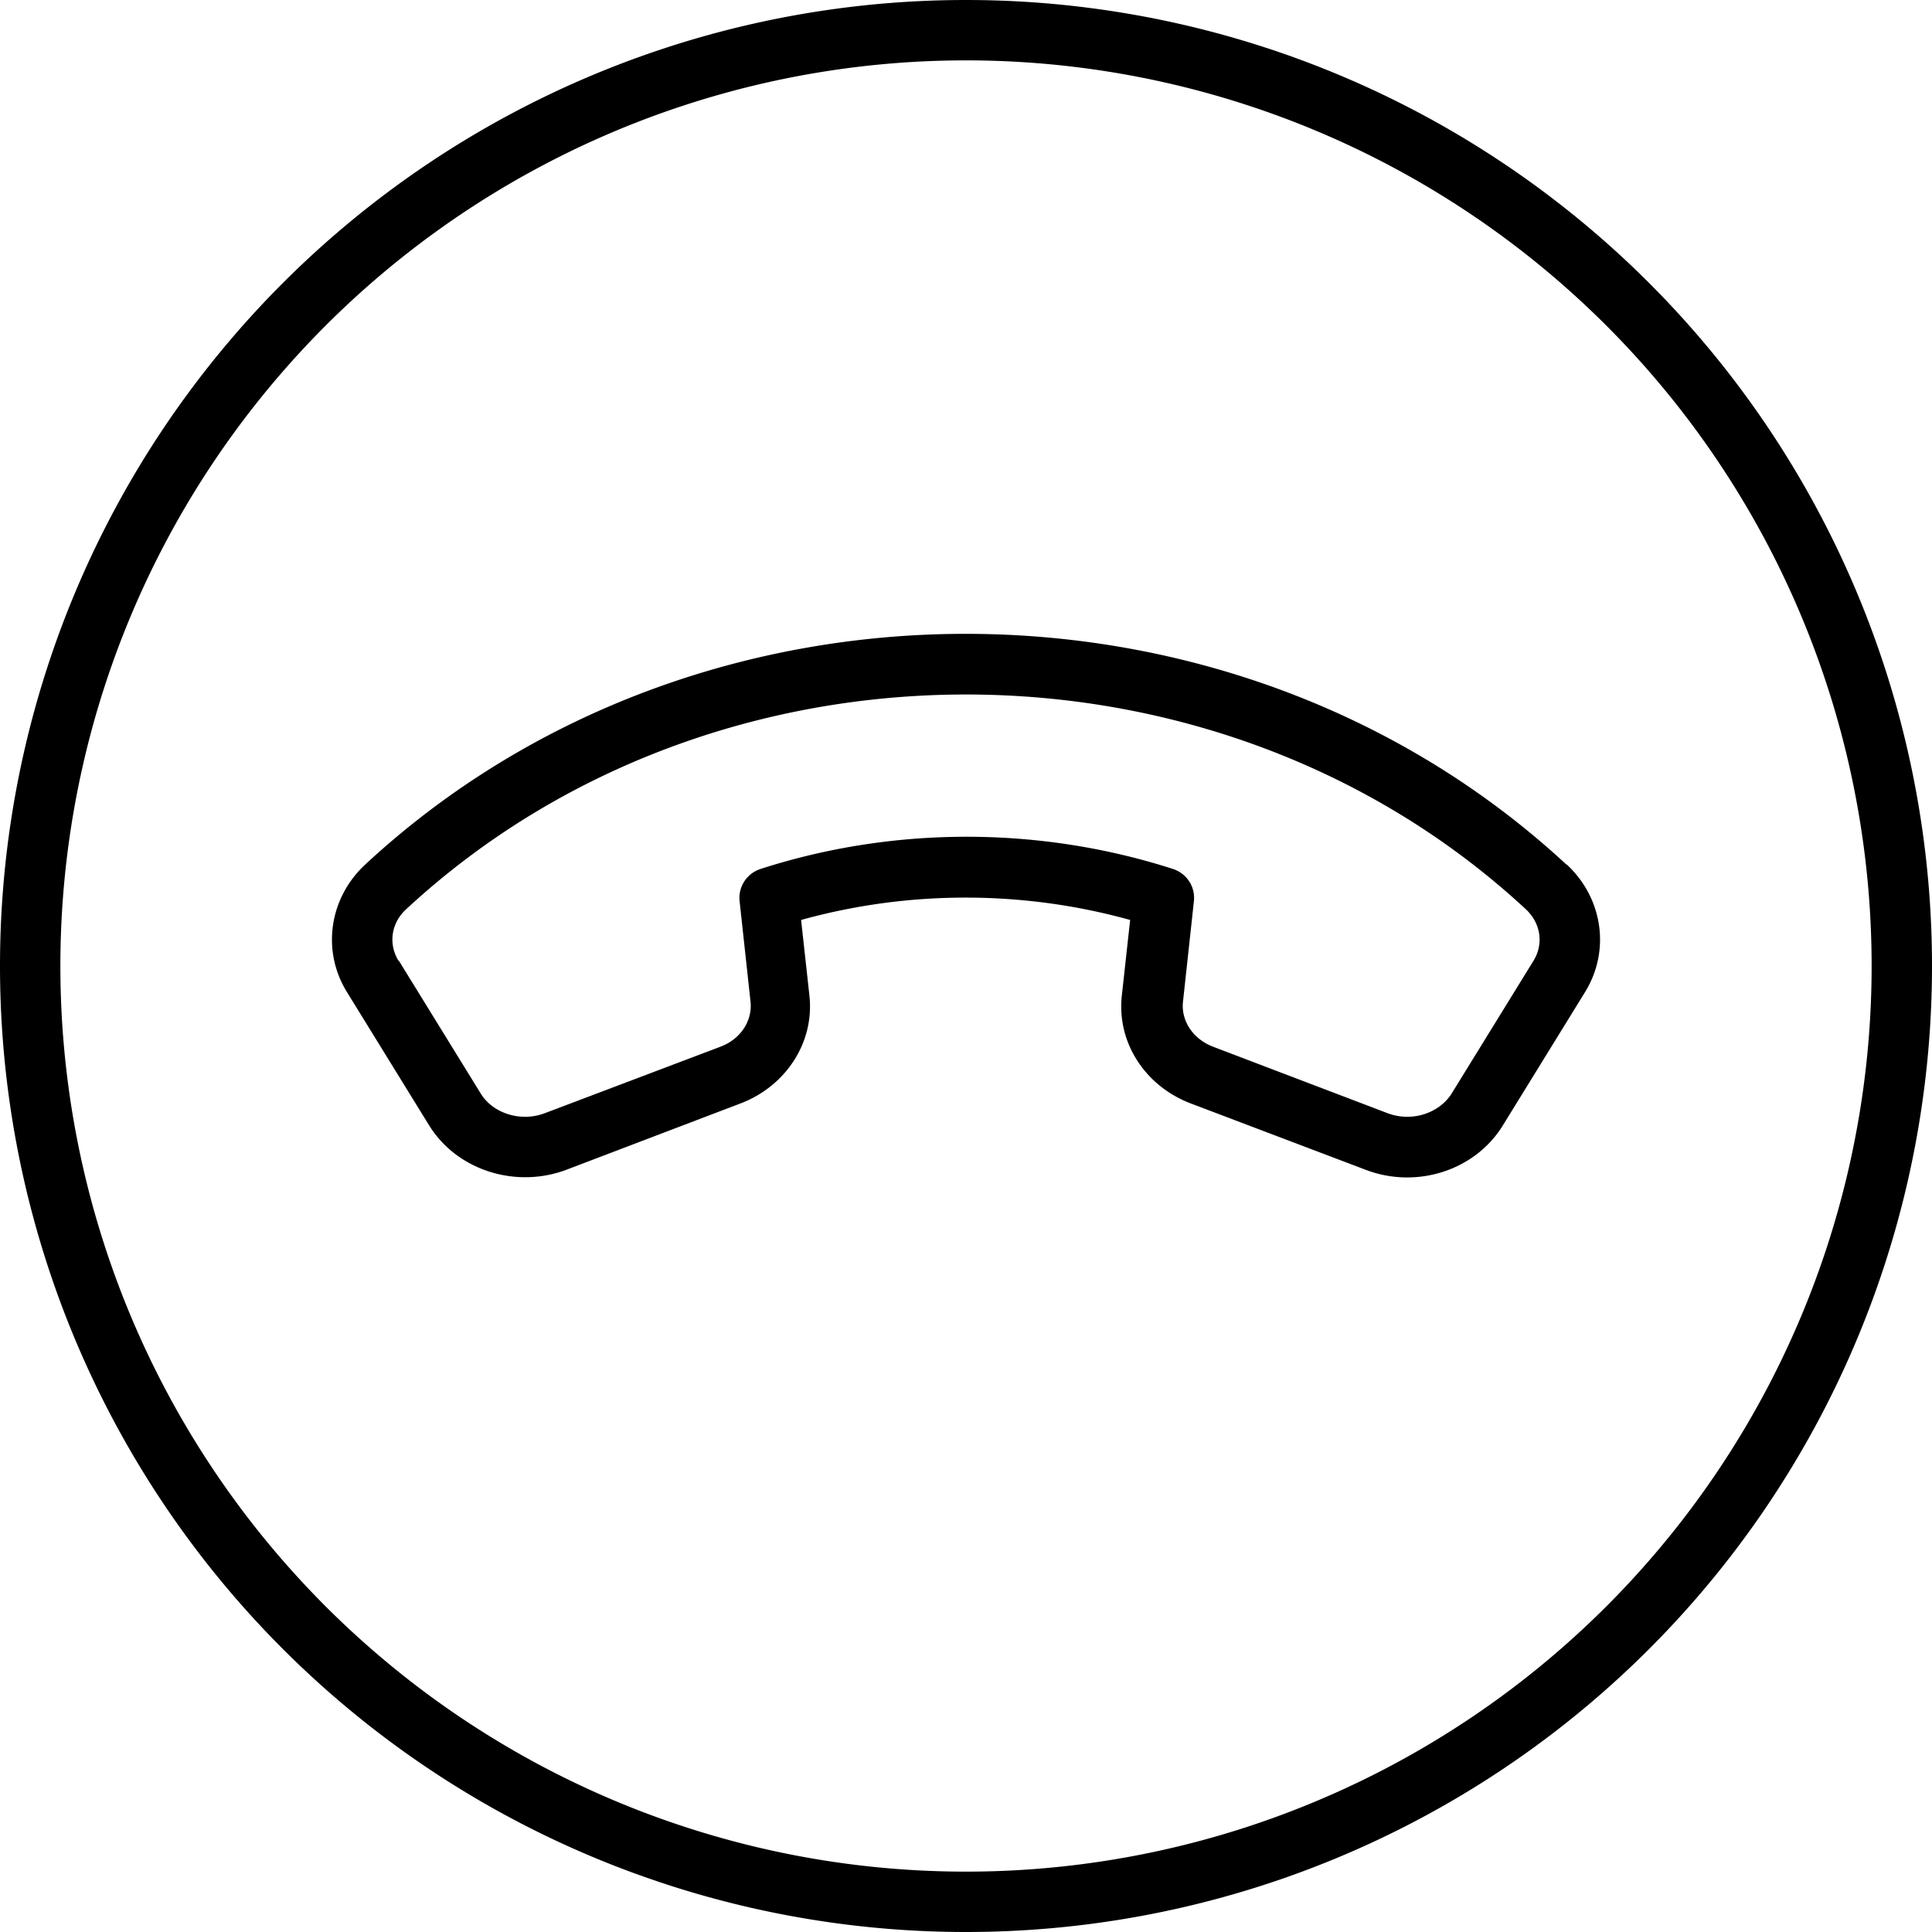 <svg xmlns="http://www.w3.org/2000/svg" width="24" height="24" viewBox="0 0 512 512"><path d="M256 16a240 240 0 1 1 0 480 240 240 0 1 1 0-480zm0 496A256 256 0 1 0 256 0a256 256 0 1 0 0 512zM105.6 254.6c-2.7-4.4-2-10 2.1-13.7c81.8-75.8 214.8-75.8 296.6 0c4.1 3.8 4.8 9.3 2.1 13.7l-21.7 35.2c-3.2 5.1-10.4 7.7-17 5.2l-46.2-17.6c-5.7-2.2-8.5-7.2-8-11.9l2.9-26.7c.4-3.8-1.9-7.3-5.5-8.5c-35.4-11.4-74.1-11.4-109.4 0c-3.6 1.2-5.9 4.7-5.5 8.5l2.9 26.7c.5 4.8-2.4 9.8-8 11.9L144.4 295l2.6 6.9-2.6-6.9c-6.6 2.5-13.9-.1-17-5.2l-21.7-35.2zm309.5-25.5c-88-81.5-230.4-81.5-318.3 0c-9.5 8.8-11.7 22.8-4.8 33.9l21.7 35.2c7.5 12.1 23.1 16.8 36.4 11.8l46.2-17.6c11.8-4.5 19.6-16 18.2-28.6l-2.2-20c28.4-7.9 58.8-7.9 87.2 0l-2.2 20c-1.4 12.7 6.4 24.1 18.2 28.6L361.9 310c13.3 5.1 28.9 .4 36.4-11.8L420 263c6.9-11.1 4.7-25.1-4.8-33.9z"/></svg>